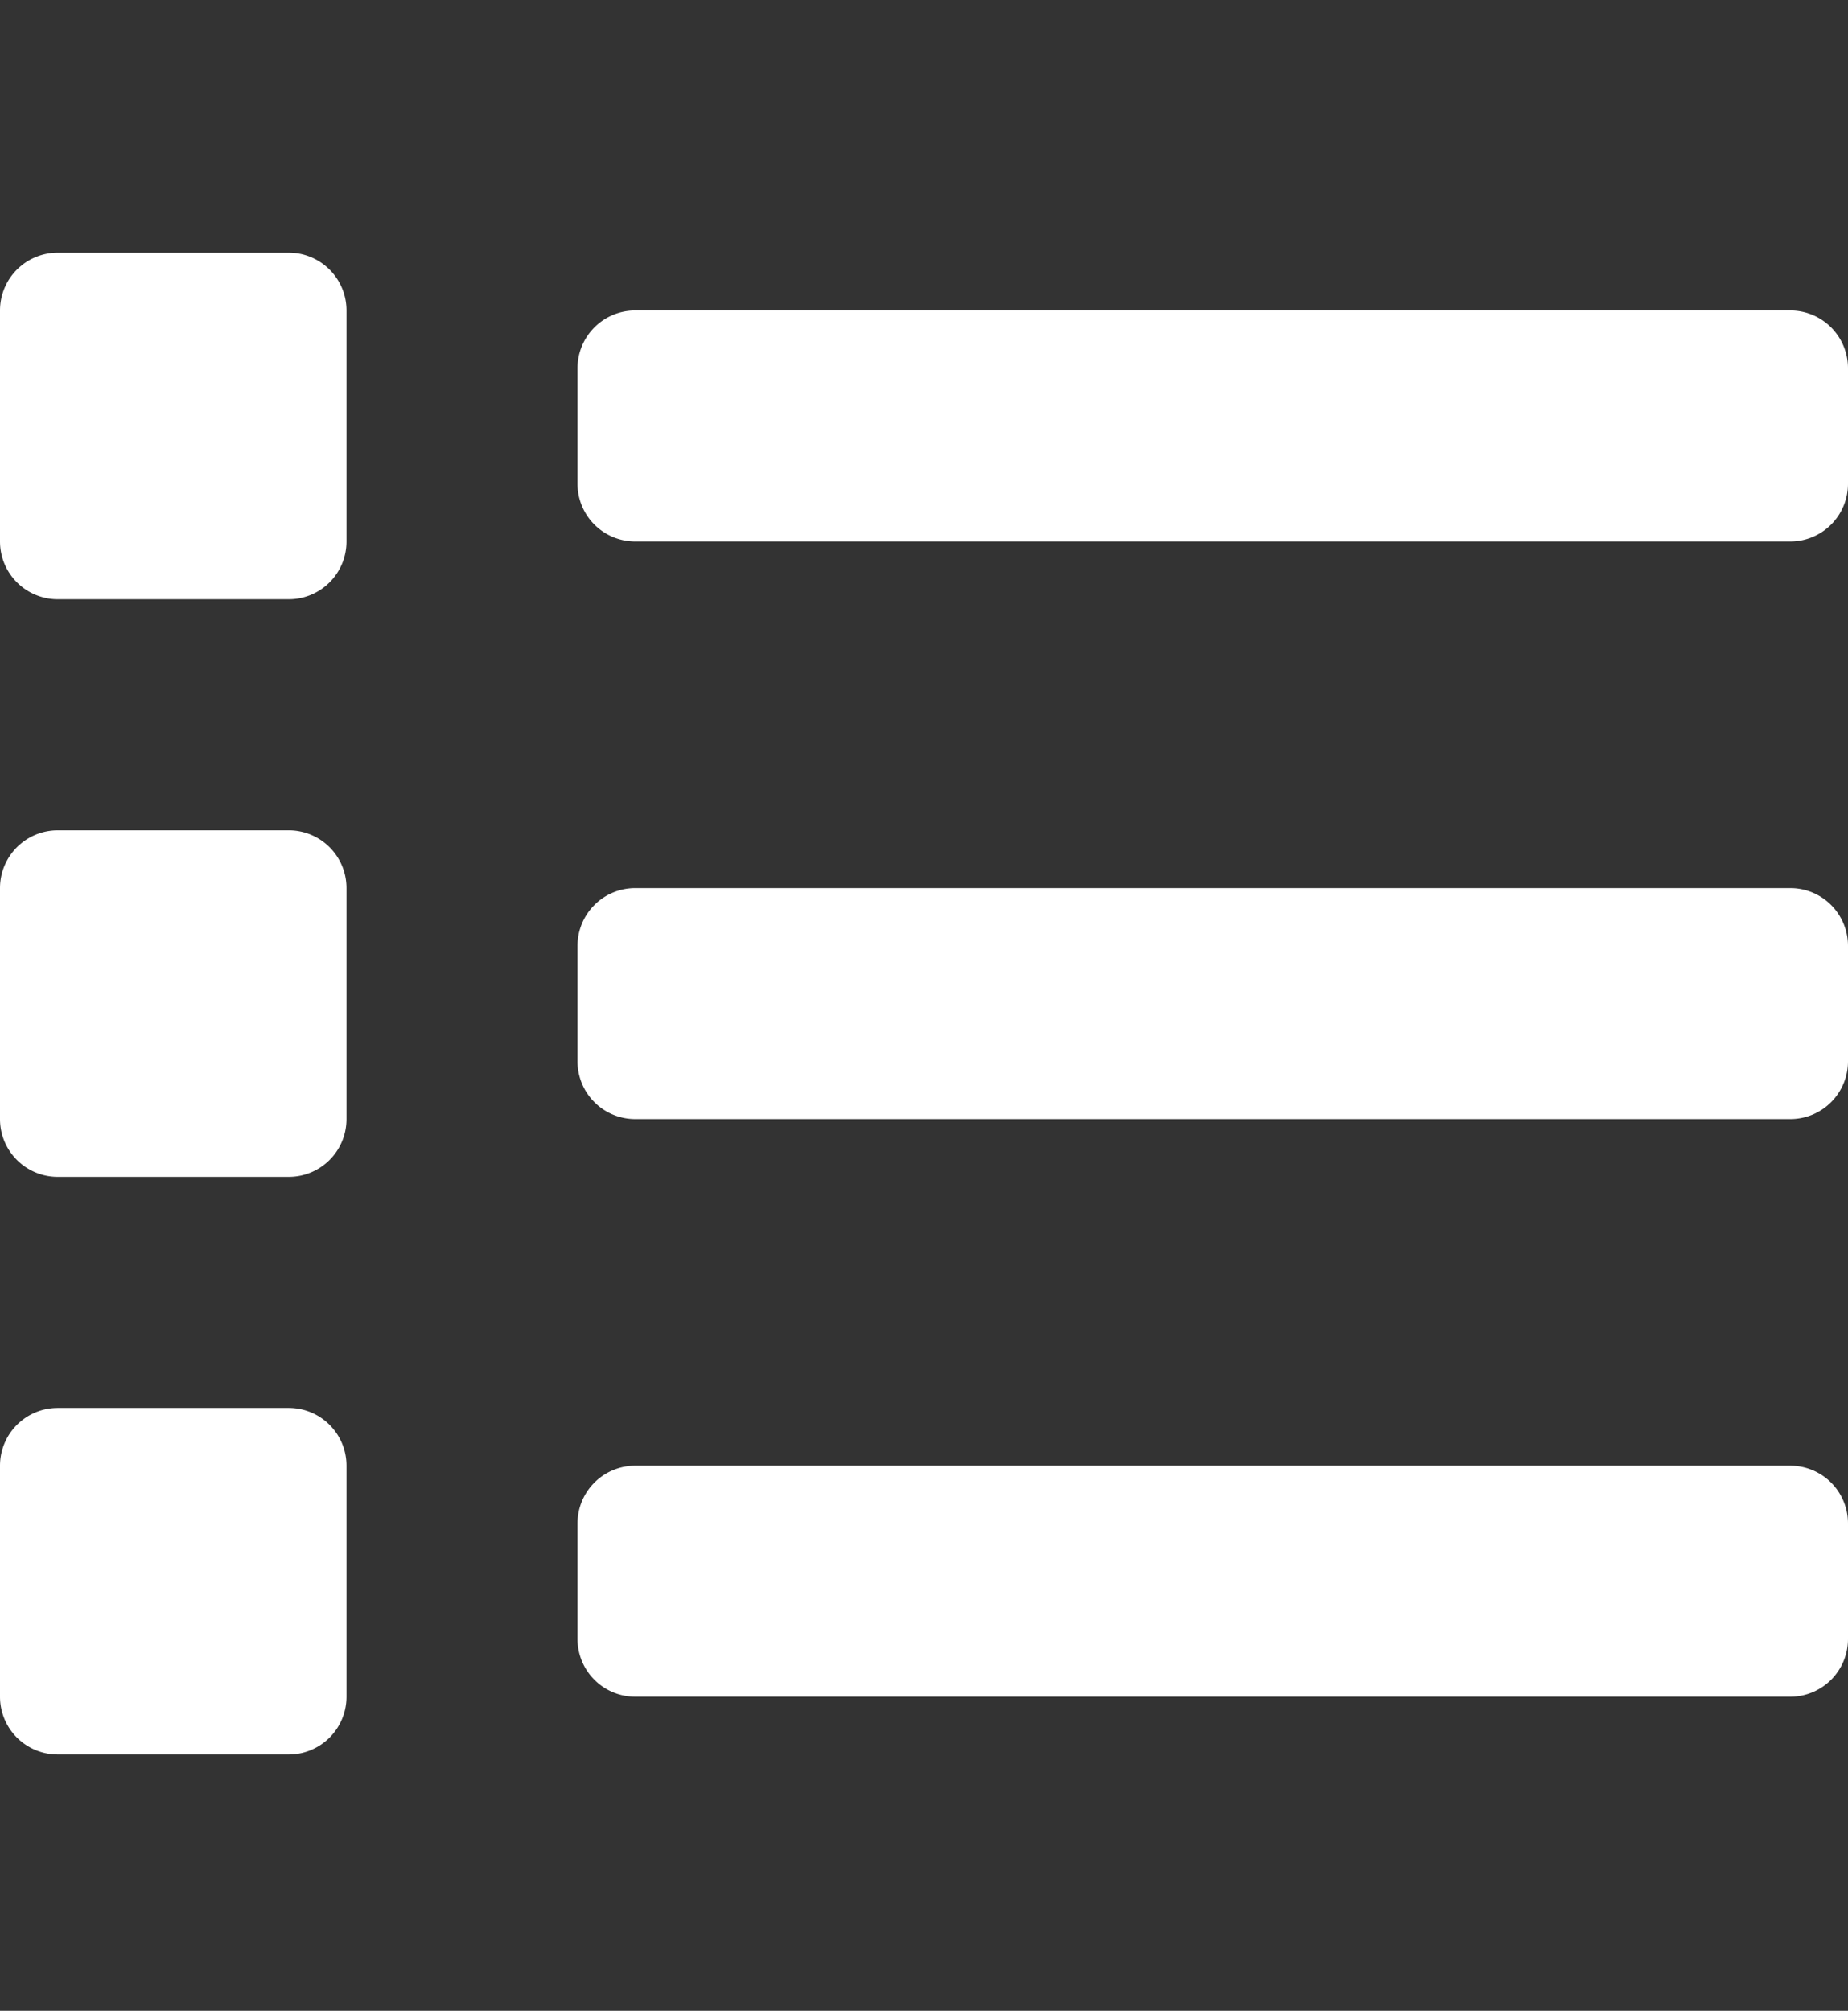 <?xml version="1.0" encoding="UTF-8" standalone="no"?>
<svg
   xmlns:dc="http://purl.org/dc/elements/1.1/"
   xmlns:cc="http://creativecommons.org/ns#"
   xmlns:rdf="http://www.w3.org/1999/02/22-rdf-syntax-ns#"
   xmlns:svg="http://www.w3.org/2000/svg"
   xmlns="http://www.w3.org/2000/svg"
   xmlns:sodipodi="http://sodipodi.sourceforge.net/DTD/sodipodi-0.dtd"
   xmlns:inkscape="http://www.inkscape.org/namespaces/inkscape"
   inkscape:version="1.0 (4035a4fb49, 2020-05-01)"
   height="557"
   width="512"
   sodipodi:docname="list.svg"
   id="svg4"
   version="1.1"
   viewBox="0 0 512 557">
  <rect x="0" y="0" width="512" height="557" fill="#333333" stroke="none"/>
  <defs
     id="defs8" />
  <sodipodi:namedview
     inkscape:current-layer="svg4"
     inkscape:window-maximized="1"
     inkscape:window-y="-8"
     inkscape:window-x="-8"
     inkscape:cy="285.10684"
     inkscape:cx="-48.264441"
     inkscape:zoom="0.52539063"
     showgrid="false"
     id="namedview6"
     inkscape:window-height="705"
     inkscape:window-width="1360"
     inkscape:pageshadow="2"
     inkscape:pageopacity="0"
     guidetolerance="10"
     gridtolerance="10"
     objecttolerance="10"
     borderopacity="1"
     bordercolor="#666666"
     pagecolor="#ffffff" />
  <!-- Font Awesome Free 5.15.4 by @fontawesome - https://fontawesome.com License - https://fontawesome.com/license/free (Icons: CC BY 4.0, Fonts: SIL OFL 1.1, Code: MIT License) -->
  <path
     style="fill:#ffffff;fill-opacity:1"
     id="path2"
     d="M 80,390 H 16 A 16,16 0 0 0 0,406 v 64 a 16,16 0 0 0 16,16 H 80 A 16,16 0 0 0 96,470 V 406 A 16,16 0 0 0 80,390 Z M 80,70 H 16 A 16,16 0 0 0 0,86 v 64 a 16,16 0 0 0 16,16 H 80 A 16,16 0 0 0 96,150 V 86 A 16,16 0 0 0 80,70 Z m 0,160 H 16 A 16,16 0 0 0 0,246 v 64 a 16,16 0 0 0 16,16 H 80 A 16,16 0 0 0 96,310 V 246 A 16,16 0 0 0 80,230 Z M 496,406 H 176 a 16,16 0 0 0 -16,16 v 32 a 16,16 0 0 0 16,16 h 320 a 16,16 0 0 0 16,-16 V 422 A 16,16 0 0 0 496,406 Z M 496,86 H 176 a 16,16 0 0 0 -16,16 v 32 a 16,16 0 0 0 16,16 h 320 a 16,16 0 0 0 16,-16 V 102 A 16,16 0 0 0 496,86 Z m 0,160 H 176 a 16,16 0 0 0 -16,16 v 32 a 16,16 0 0 0 16,16 h 320 a 16,16 0 0 0 16,-16 v -32 a 16,16 0 0 0 -16,-16 z" />
</svg>

